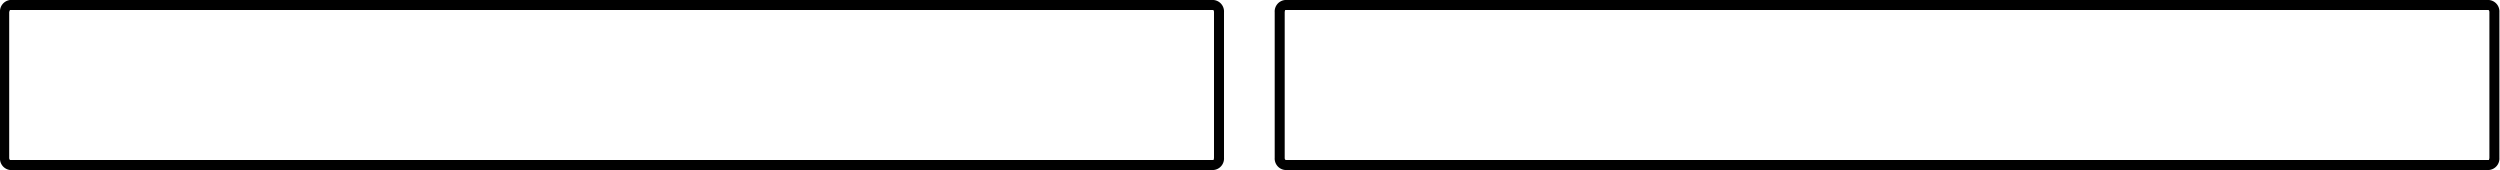 <svg xmlns="http://www.w3.org/2000/svg" viewBox="0 0 250 17"><path d="M121.33,1a.34.34,0,0,1,.07.22V15.78a.73.73,0,0,1-.05.22H1a.32.32,0,0,1-.08-.23V1.22A.73.73,0,0,1,1,1H121.33m0-1H1a1.15,1.15,0,0,0-1,1.22V15.78A1.15,1.15,0,0,0,1,17H121.35a1.15,1.15,0,0,0,1.05-1.22V1.22A1.15,1.15,0,0,0,121.35,0Z"/><path d="M248.86,1a.29.29,0,0,1,.08.22V15.78a.73.73,0,0,1-.05.22H128.56a.27.27,0,0,1-.09-.23V1.22a.73.73,0,0,1,.05-.22H248.86m0-1H128.52a1.15,1.15,0,0,0-1.05,1.22V15.78A1.15,1.15,0,0,0,128.52,17H248.89a1.15,1.15,0,0,0,1.05-1.22V1.22A1.15,1.15,0,0,0,248.89,0Z"/></svg>